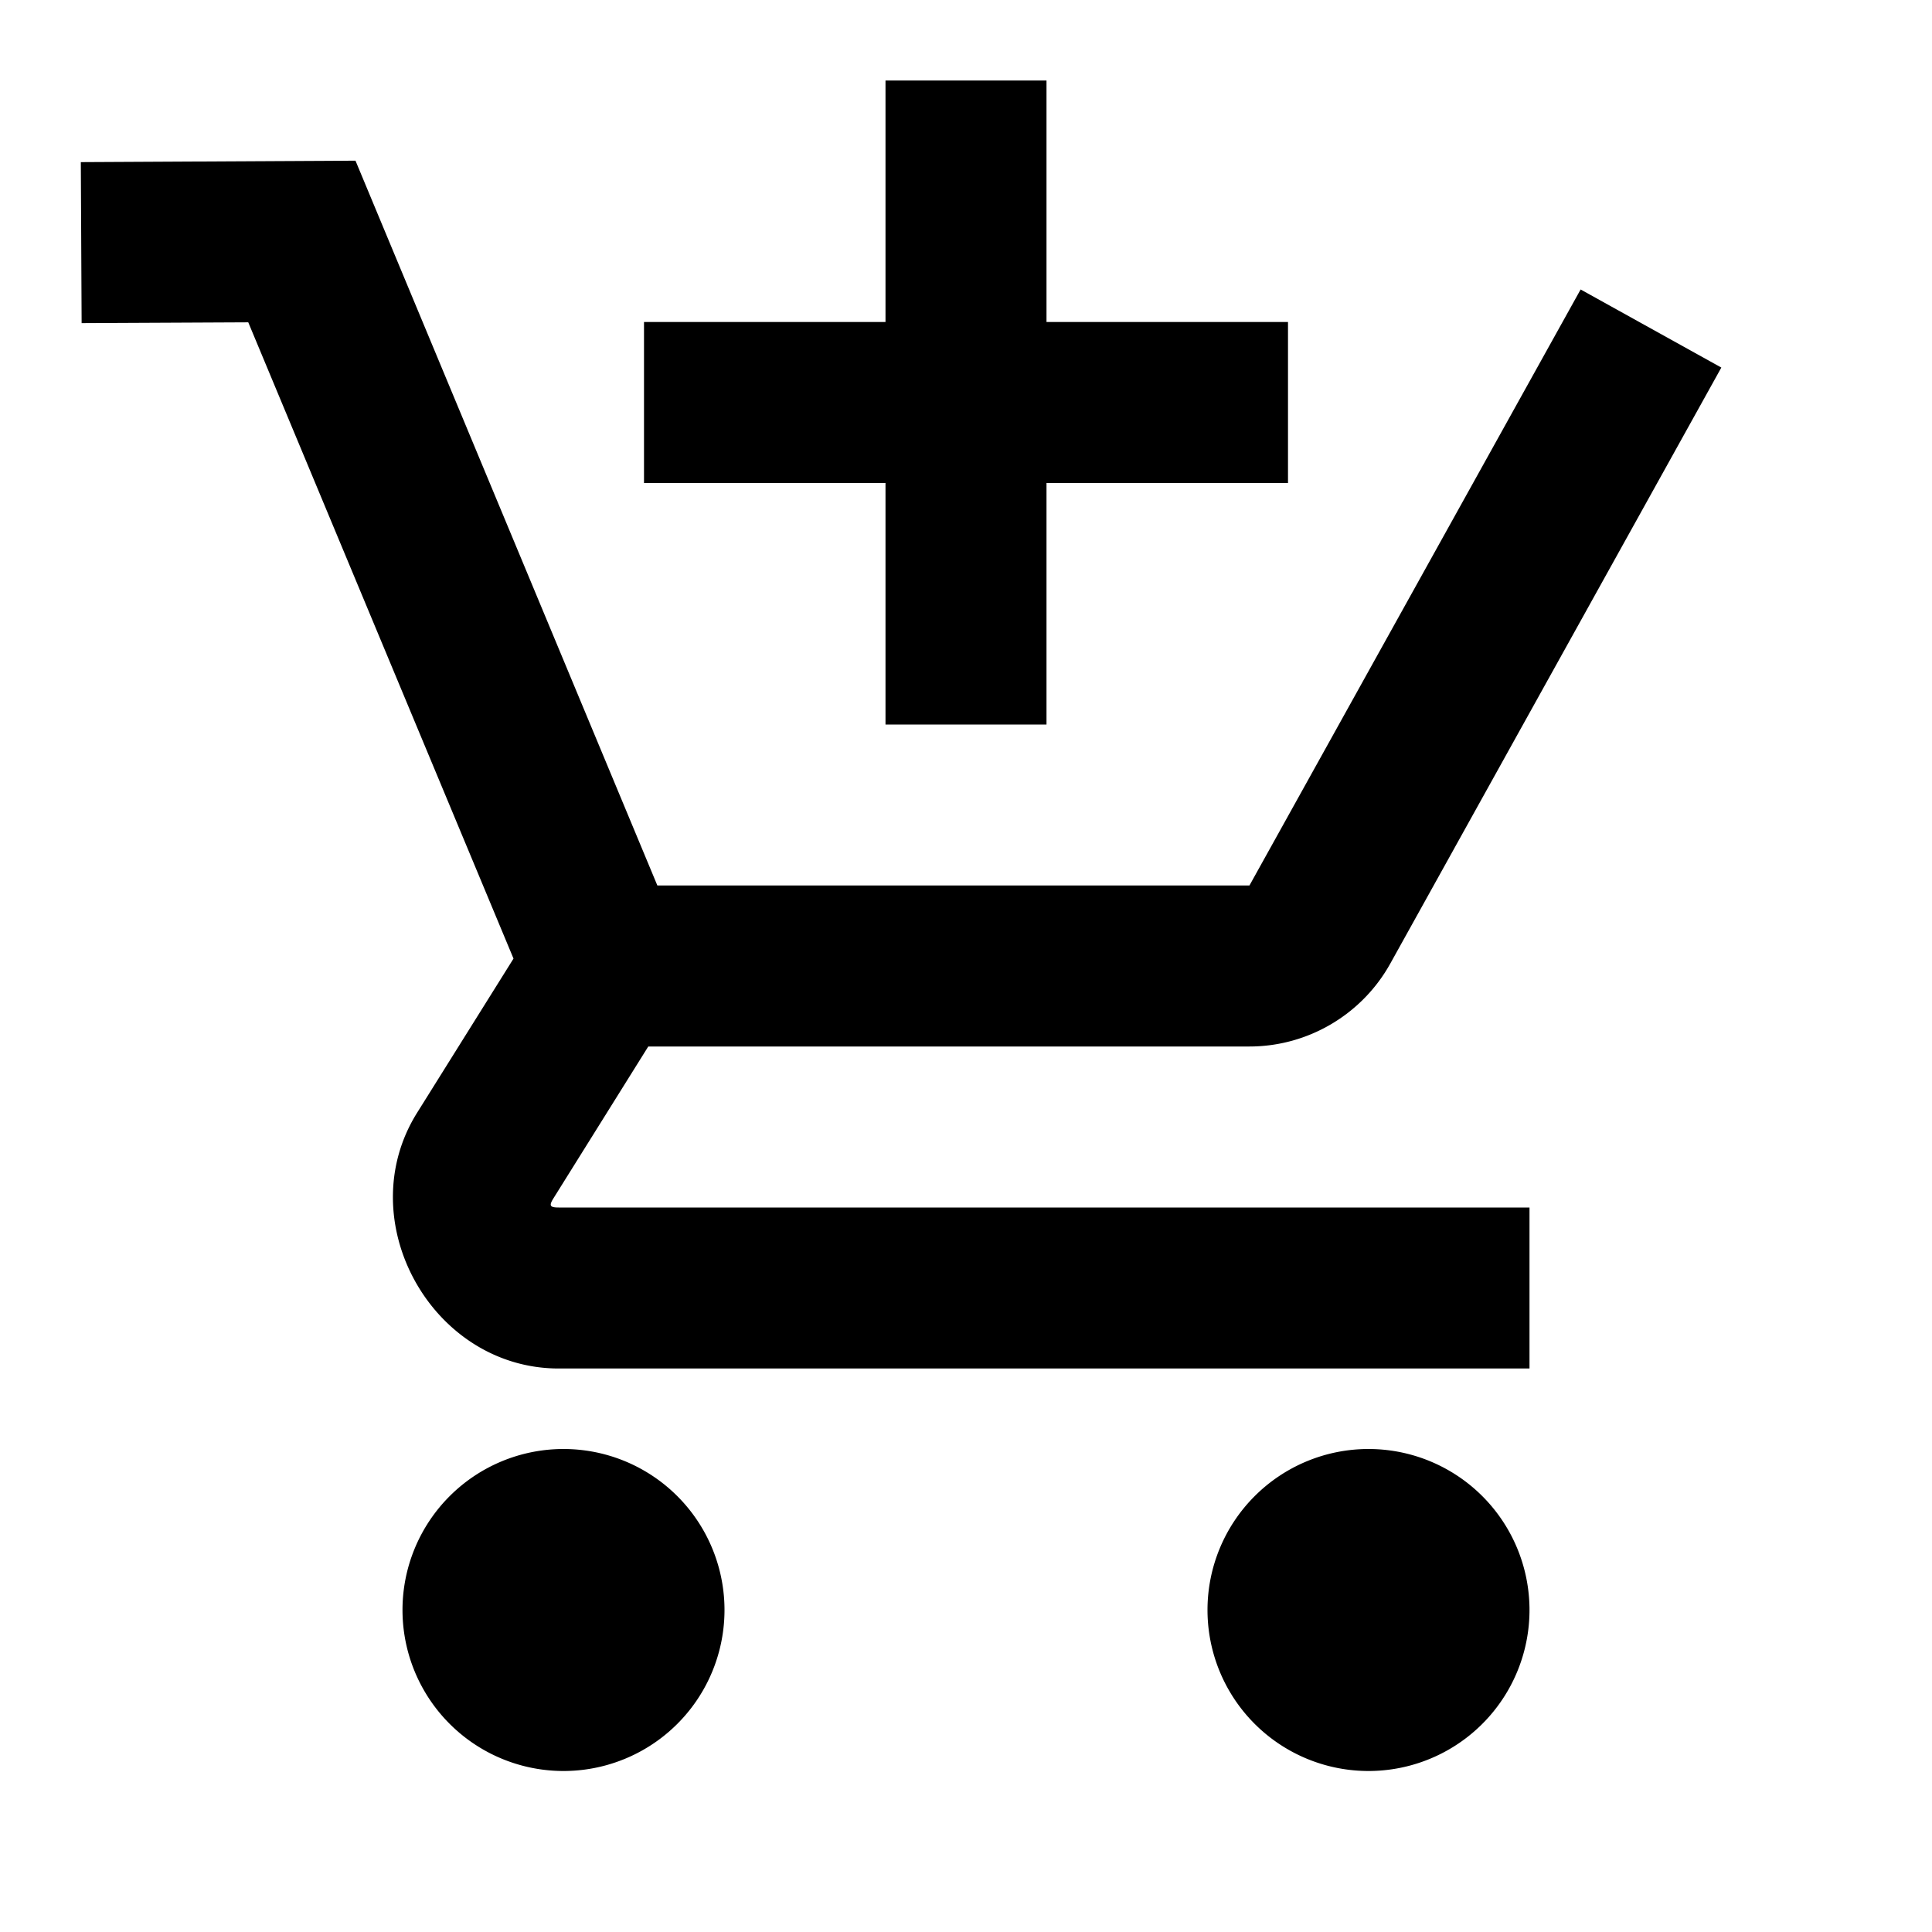 <svg xmlns="http://www.w3.org/2000/svg" width="100" height="100" fill="#000" viewBox="0 0 24 24"><path d="M 11 1 L 11 4 L 8 4 L 8 6 L 11 6 L 11 9 L 13 9 L 13 6 L 16 6 L 16 4 L 13 4 L 13 1 L 11 1 z M 4.416 1.996 L 1.004 2.014 L 1.014 4.014 L 3.084 4.004 L 6.379 11.908 L 5.182 13.822 C 4.343 15.161 5.363 17 6.941 17 L 19 17 L 19 15 L 6.941 15 C 6.83 15 6.817 14.978 6.877 14.883 L 8.053 13 L 15.521 13 C 16.246 13 16.917 12.605 17.27 11.971 L 21.383 4.566 L 19.635 3.596 L 15.521 11 L 8.166 11 L 4.416 1.996 z M 7 18 A 2 2 0 0 0 5 20 A 2 2 0 0 0 7 22 A 2 2 0 0 0 9 20 A 2 2 0 0 0 7 18 z M 17 18 A 2 2 0 0 0 15 20 A 2 2 0 0 0 17 22 A 2 2 0 0 0 19 20 A 2 2 0 0 0 17 18 z"/></svg>